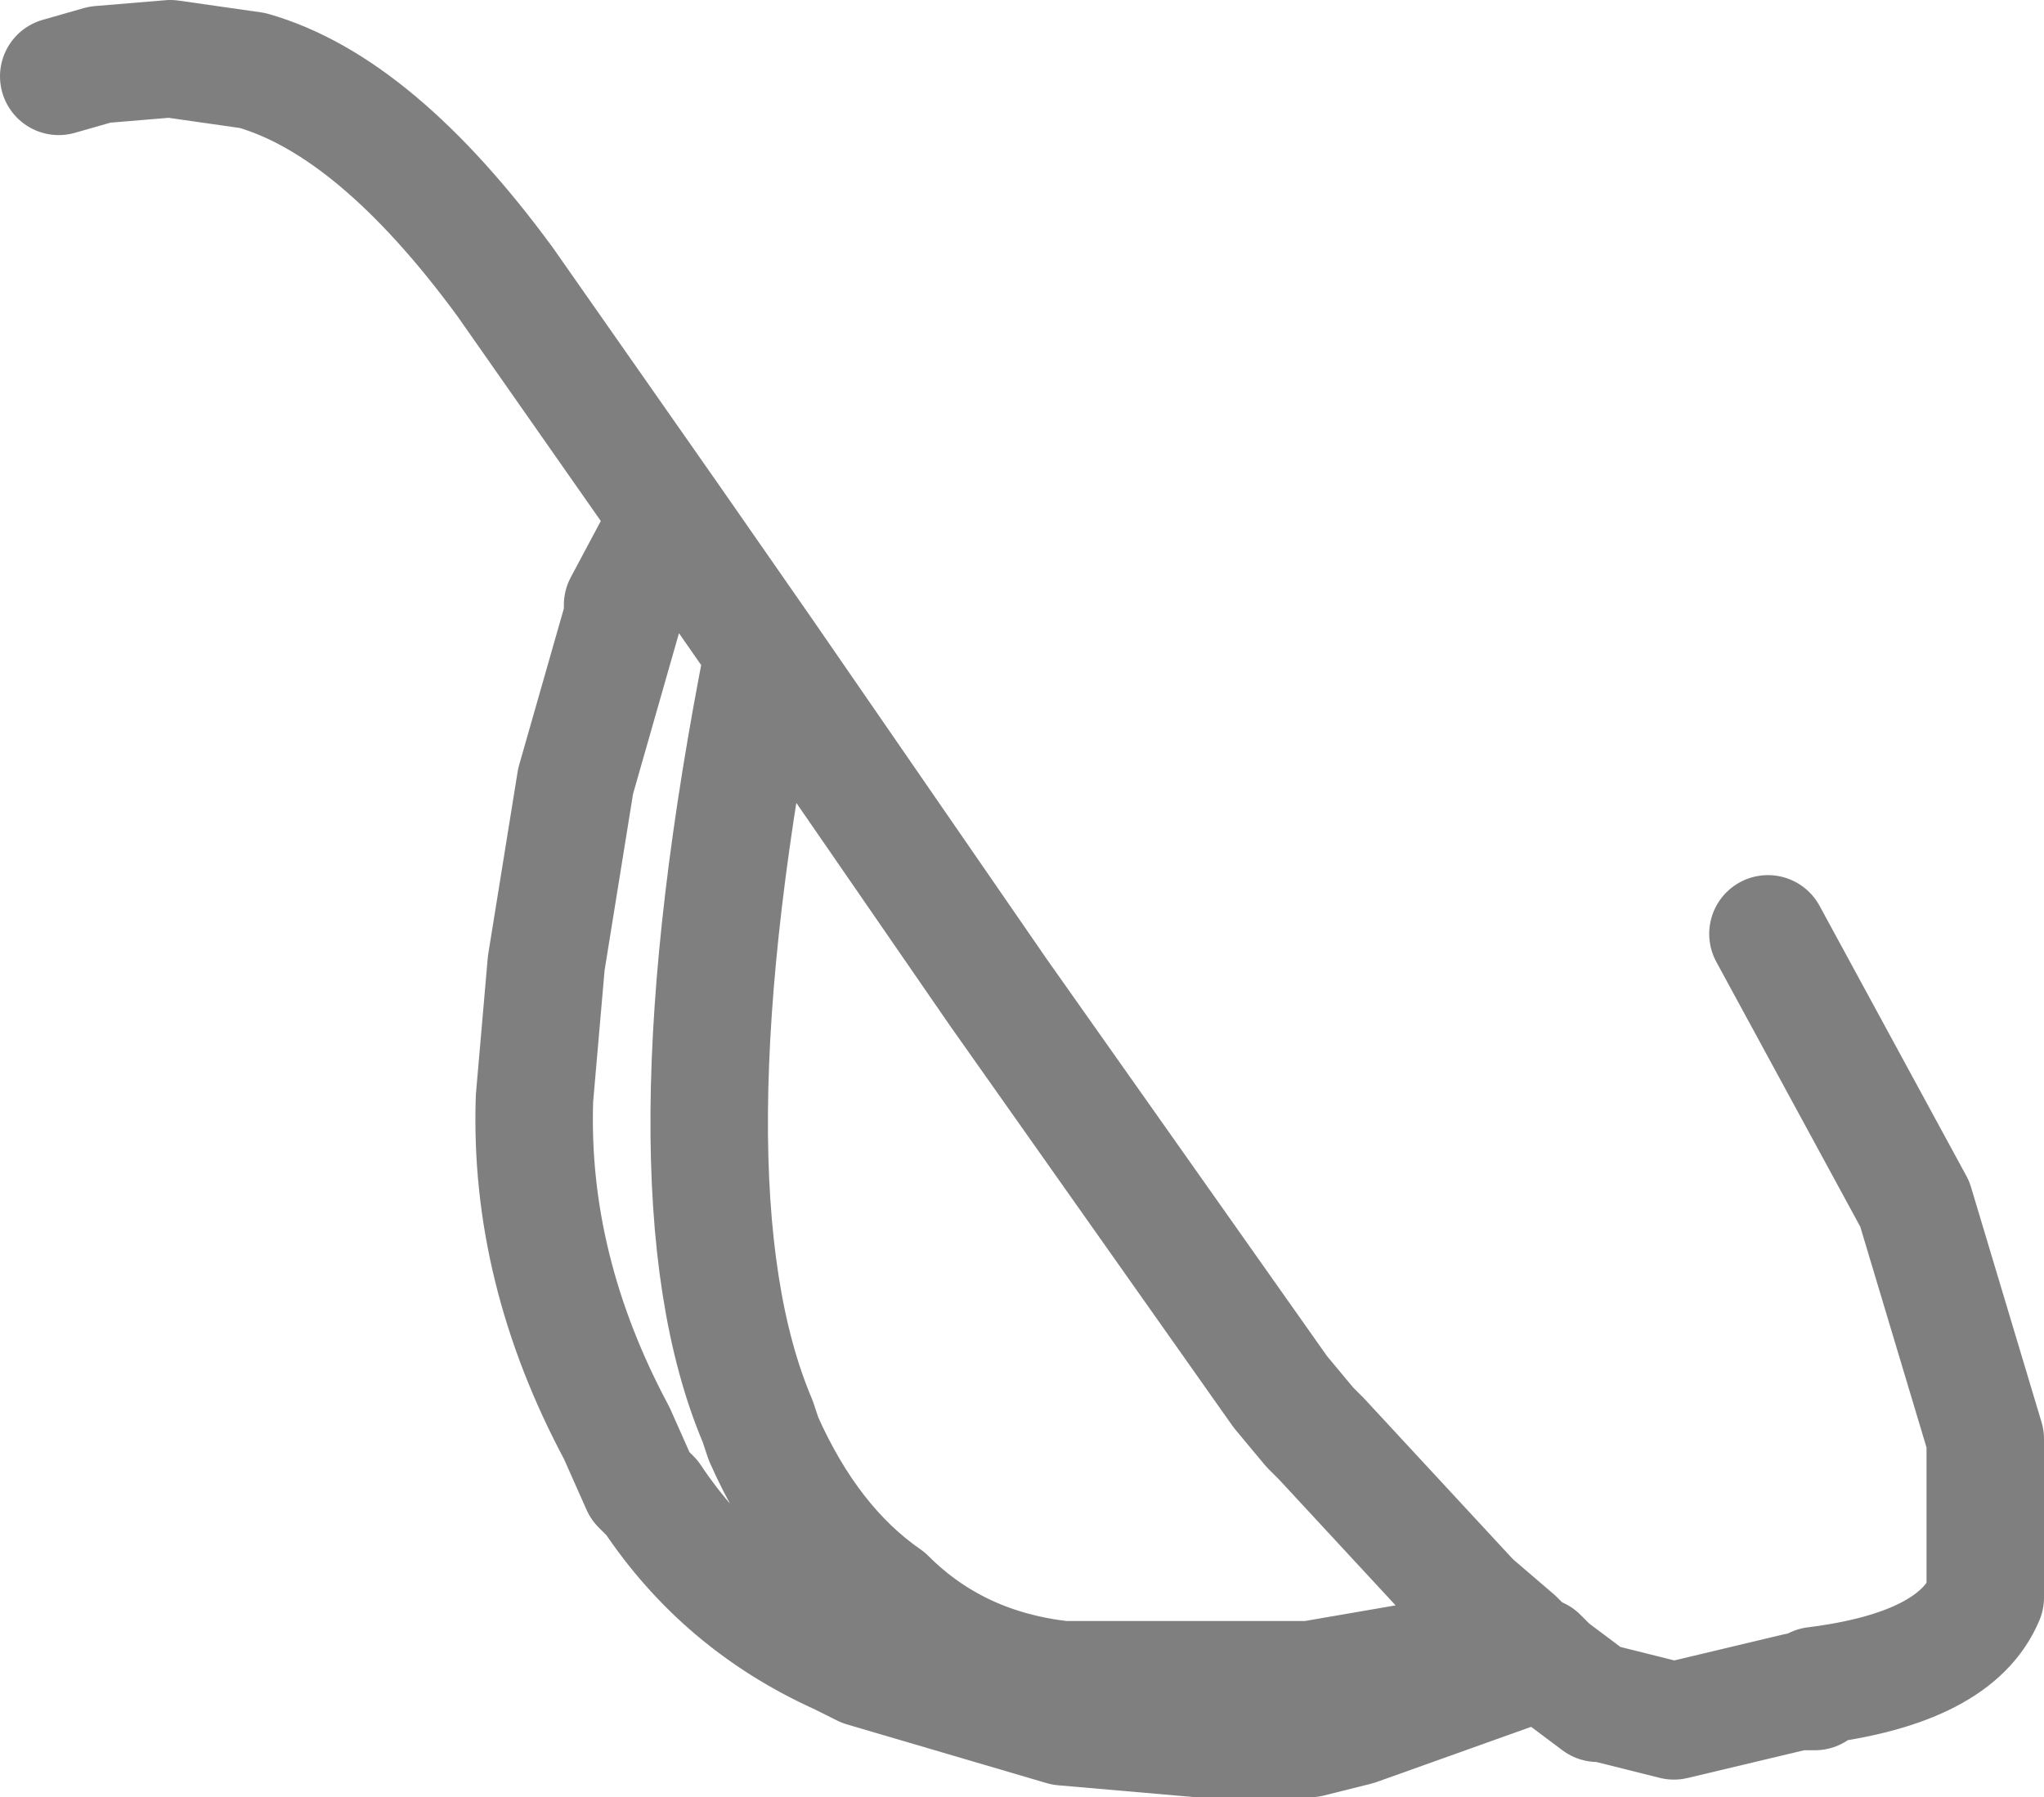 <?xml version="1.0" encoding="UTF-8" standalone="no"?>
<svg xmlns:xlink="http://www.w3.org/1999/xlink" height="15.3px" width="17.4px" xmlns="http://www.w3.org/2000/svg">
  <g transform="matrix(1.0, 0.0, 0.0, 1.0, -381.45, -173.7)">
    <path d="M396.5 181.65 L397.75 183.95 398.35 185.95 398.35 187.3 Q398.1 187.9 396.9 188.05 L396.9 188.1 396.75 188.1 395.7 188.35 395.1 188.2 395.05 188.2 394.65 187.9 394.55 187.8 394.45 187.9 394.4 187.9 393.0 188.4 392.6 188.5 391.65 188.5 390.5 188.4 388.8 187.9 388.6 187.8 Q387.6 187.35 387.0 186.45 L386.9 186.35 386.7 185.9 Q385.95 184.5 386.0 183.05 L386.1 181.9 386.35 180.35 386.75 178.95 386.75 178.85 387.15 178.1 385.75 176.1 Q384.65 174.6 383.6 174.3 L382.9 174.2 382.3 174.25 381.95 174.35 M394.55 187.8 L394.5 187.8 394.35 187.65 394.05 187.75 392.6 188.0 390.5 188.0 Q389.6 187.9 389.0 187.3 388.35 186.85 387.95 185.95 L387.9 185.8 Q387.05 183.8 387.95 179.25 L387.15 178.1 M394.35 187.65 L394.0 187.35 393.95 187.3 392.7 185.95 392.6 185.85 392.35 185.55 389.95 182.15 387.95 179.25" fill="none" stroke="#000000" stroke-linecap="round" stroke-linejoin="round" stroke-opacity="0.502" stroke-width="1.0"/>
  </g>
</svg>

